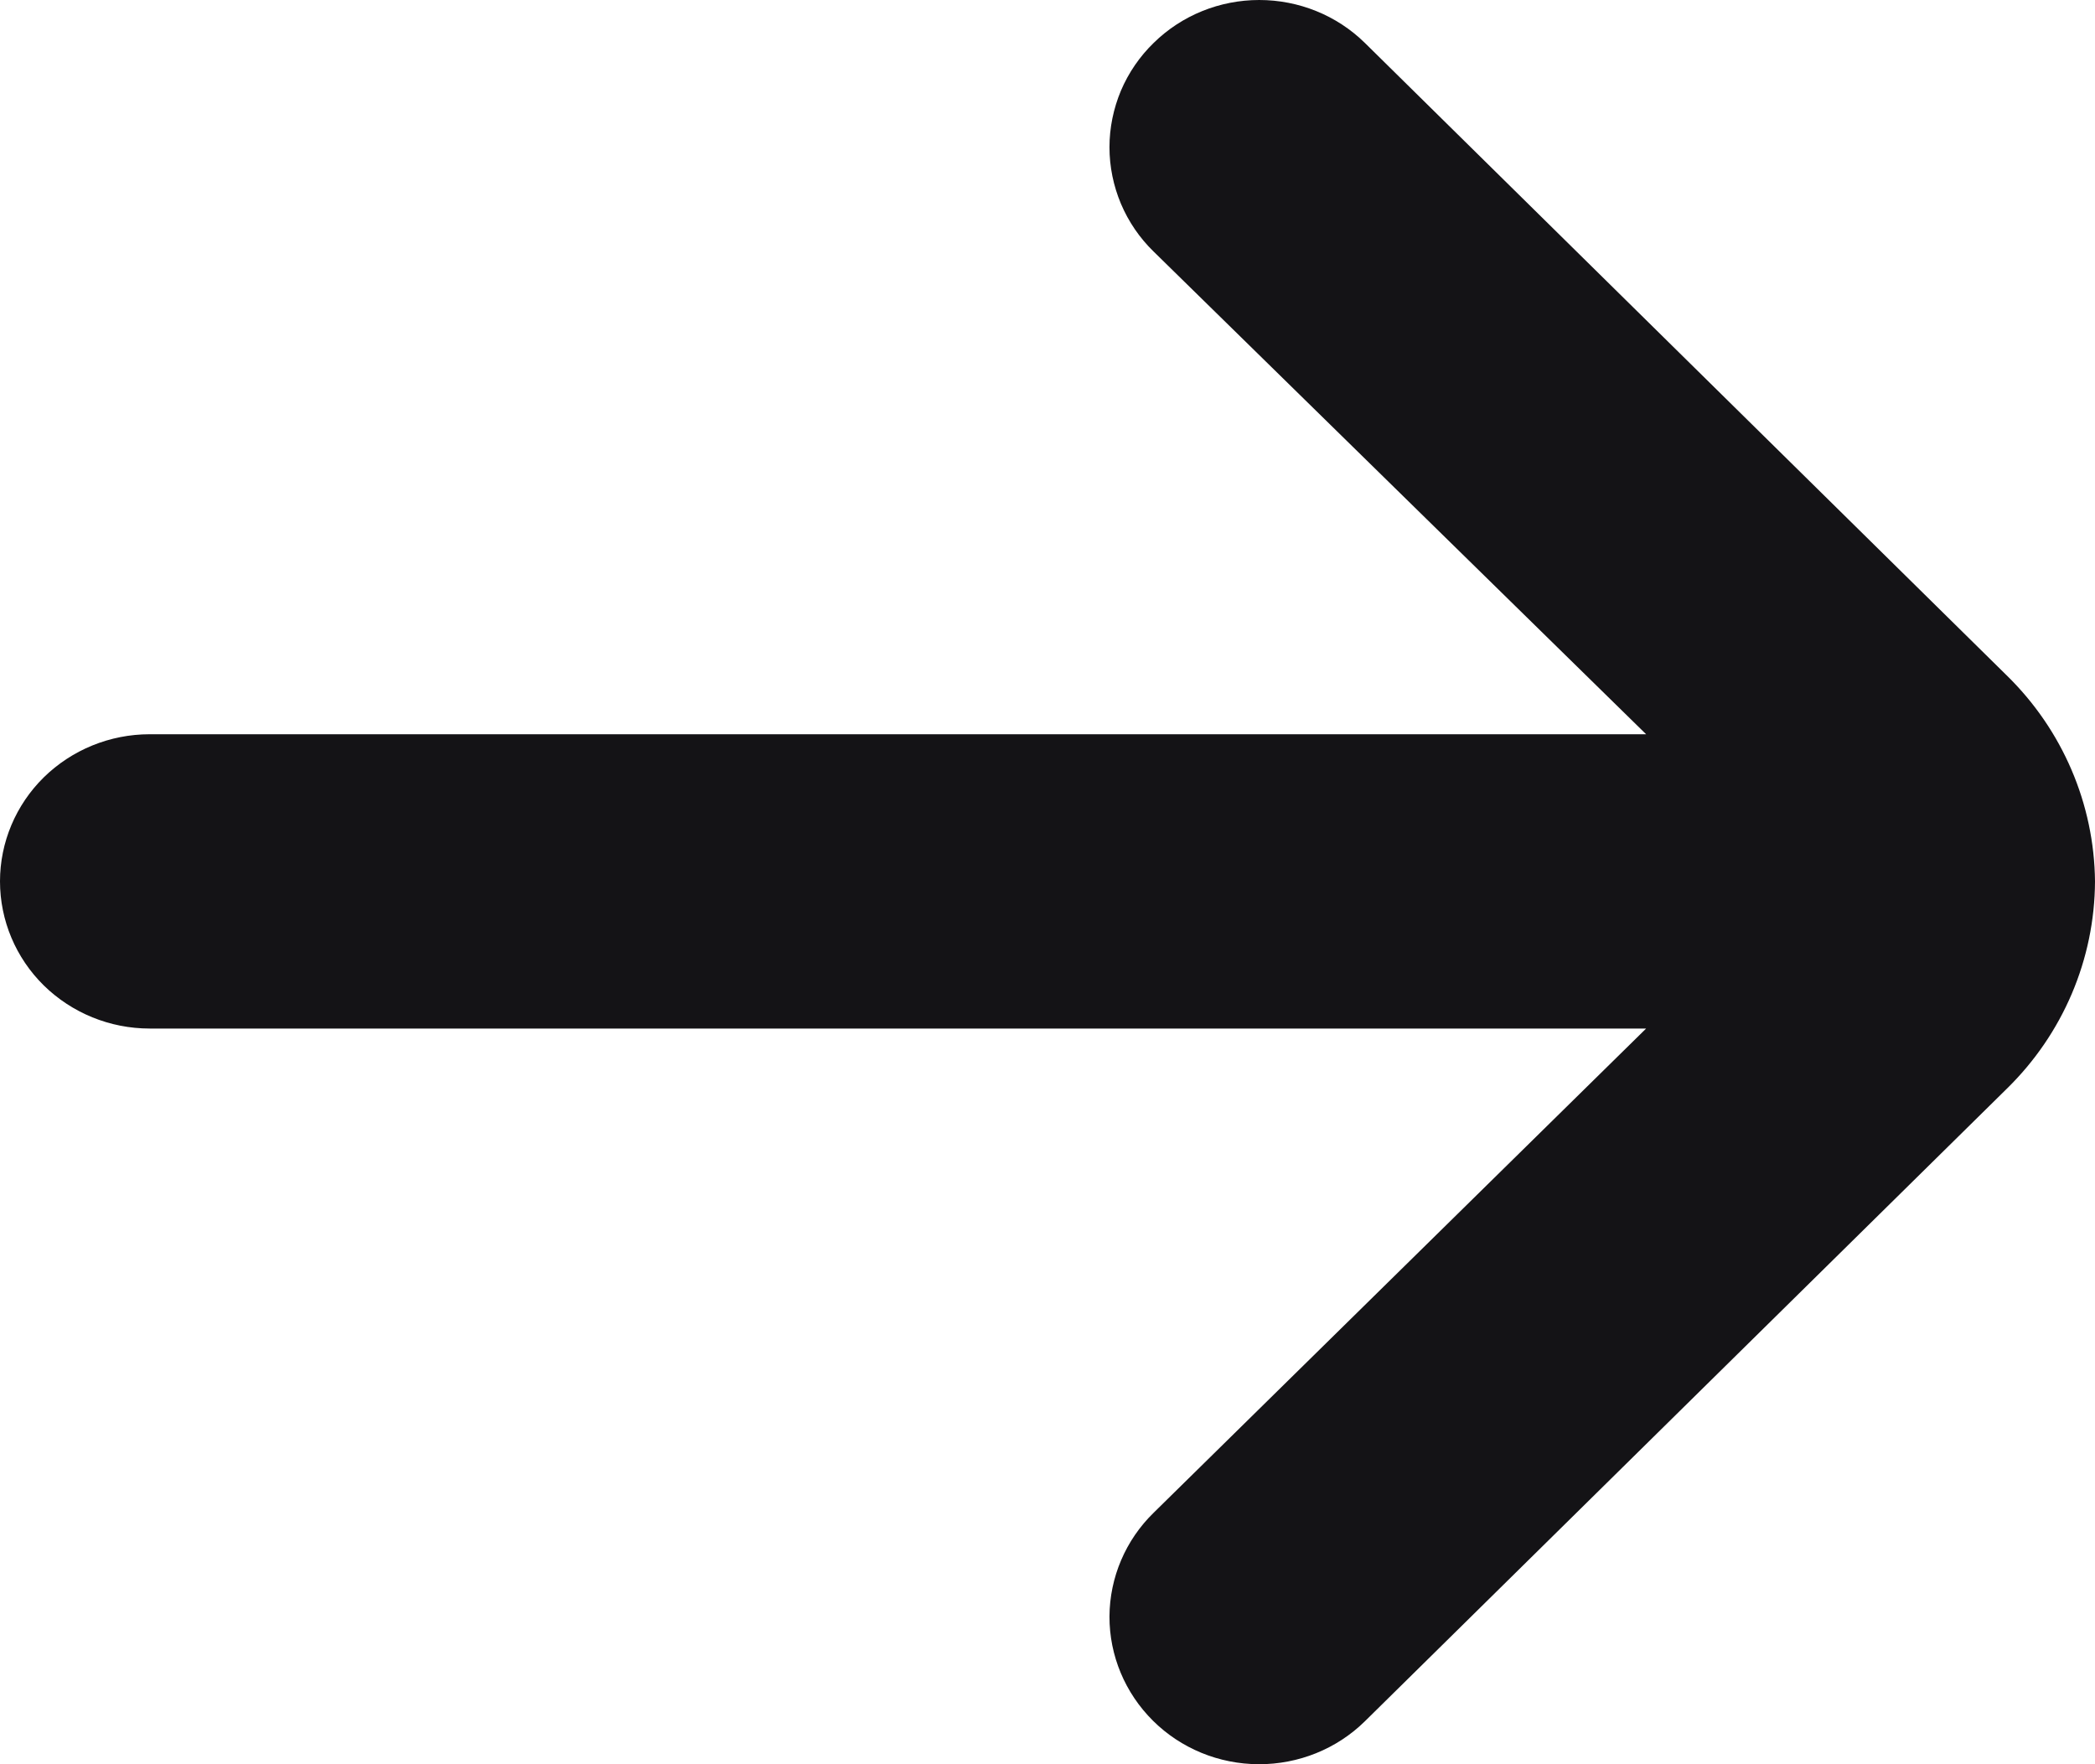 <svg width="19" height="16" viewBox="0 0 19 16" fill="none" xmlns="http://www.w3.org/2000/svg">
<path d="M19 7.993C18.993 7.292 18.706 6.62 18.199 6.125L12.377 0.388C12.123 0.139 11.779 0 11.42 0C11.062 0 10.718 0.139 10.464 0.388C10.336 0.512 10.235 0.66 10.166 0.822C10.098 0.985 10.062 1.159 10.062 1.335C10.062 1.512 10.098 1.686 10.166 1.848C10.235 2.011 10.336 2.159 10.464 2.283L14.929 6.659H1.357C0.997 6.659 0.652 6.8 0.397 7.05C0.143 7.3 0 7.64 0 7.993C0 8.347 0.143 8.687 0.397 8.937C0.652 9.187 0.997 9.328 1.357 9.328H14.929L10.464 13.718C10.208 13.967 10.064 14.306 10.062 14.66C10.061 15.014 10.203 15.354 10.457 15.606C10.71 15.857 11.055 15.999 11.416 16C11.776 16.001 12.122 15.862 12.377 15.612L18.199 9.875C18.709 9.377 18.997 8.7 19 7.993Z" fill="#141316"/>
</svg>
